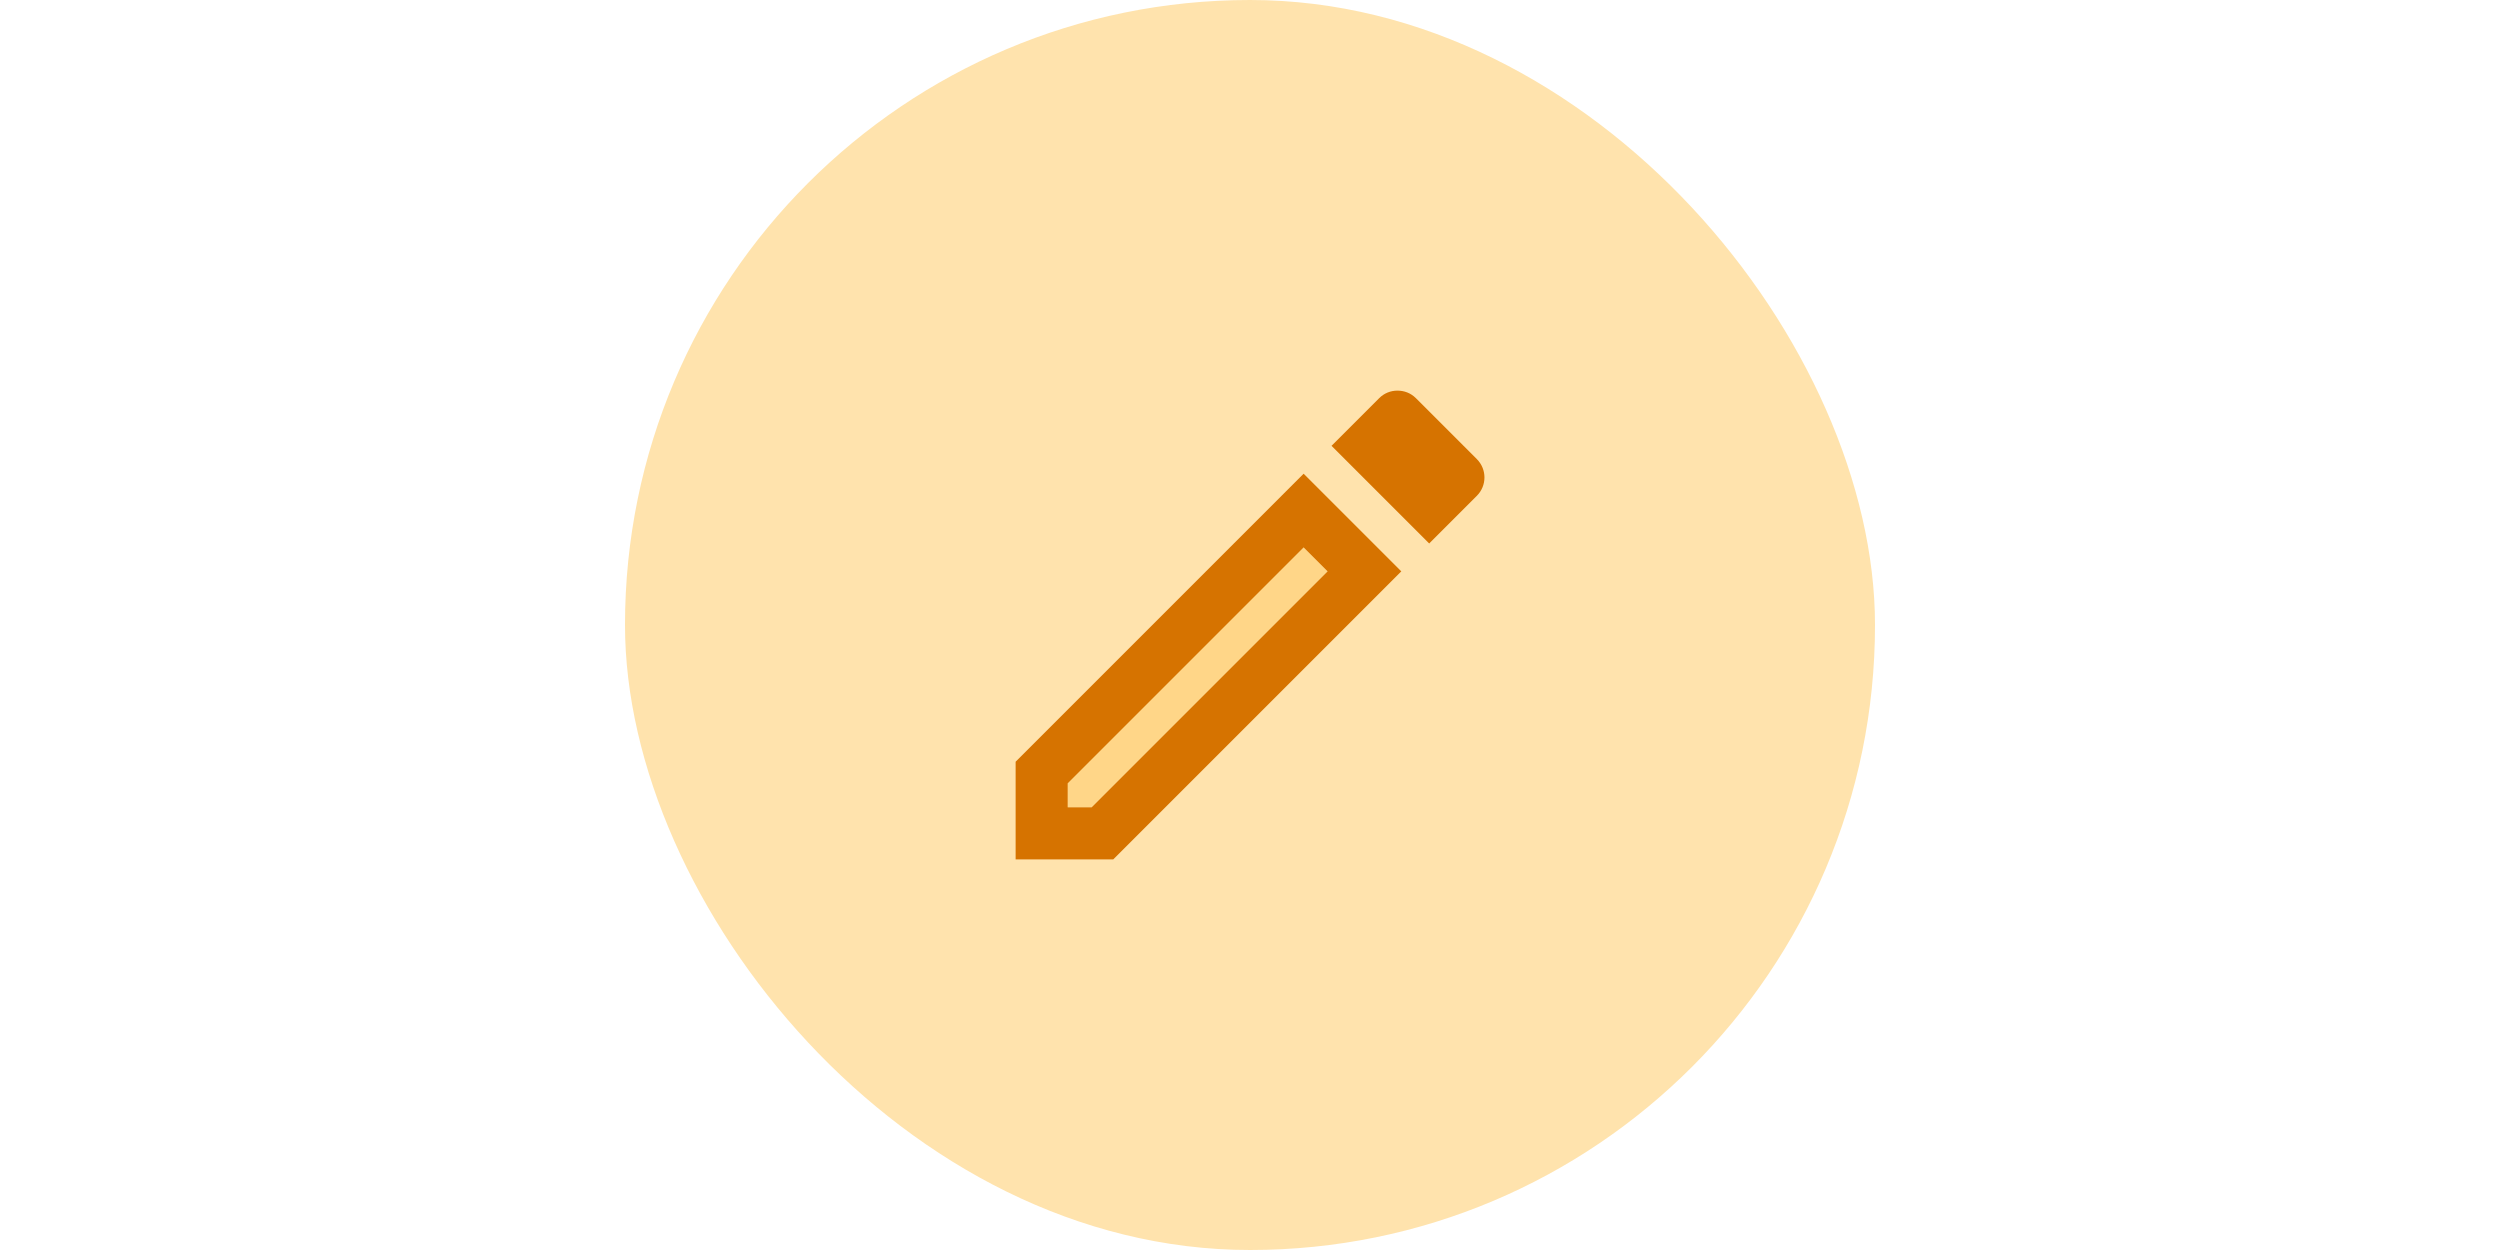 <svg height="1em" viewBox="0 0 32 32" fill="none" xmlns="http://www.w3.org/2000/svg">
<rect width="32" height="32" rx="16" fill="#FFE3AD"/>
<path opacity="0.3" d="M17.372 14.013L11.332 20.053V20.666H11.945L17.985 14.627L17.372 14.013Z" fill="#FFB932"/>
<path d="M20.247 10.193C20.113 10.06 19.947 10 19.773 10C19.6 10 19.433 10.067 19.307 10.193L18.087 11.413L20.587 13.913L21.807 12.693C22.067 12.433 22.067 12.013 21.807 11.753L20.247 10.193ZM19.873 14.627L17.373 12.127L10 19.5V22H12.5L19.873 14.627ZM11.333 20.667V20.053L17.373 14.013L17.987 14.627L11.947 20.667H11.333Z" fill="#D67300"/>
</svg>
